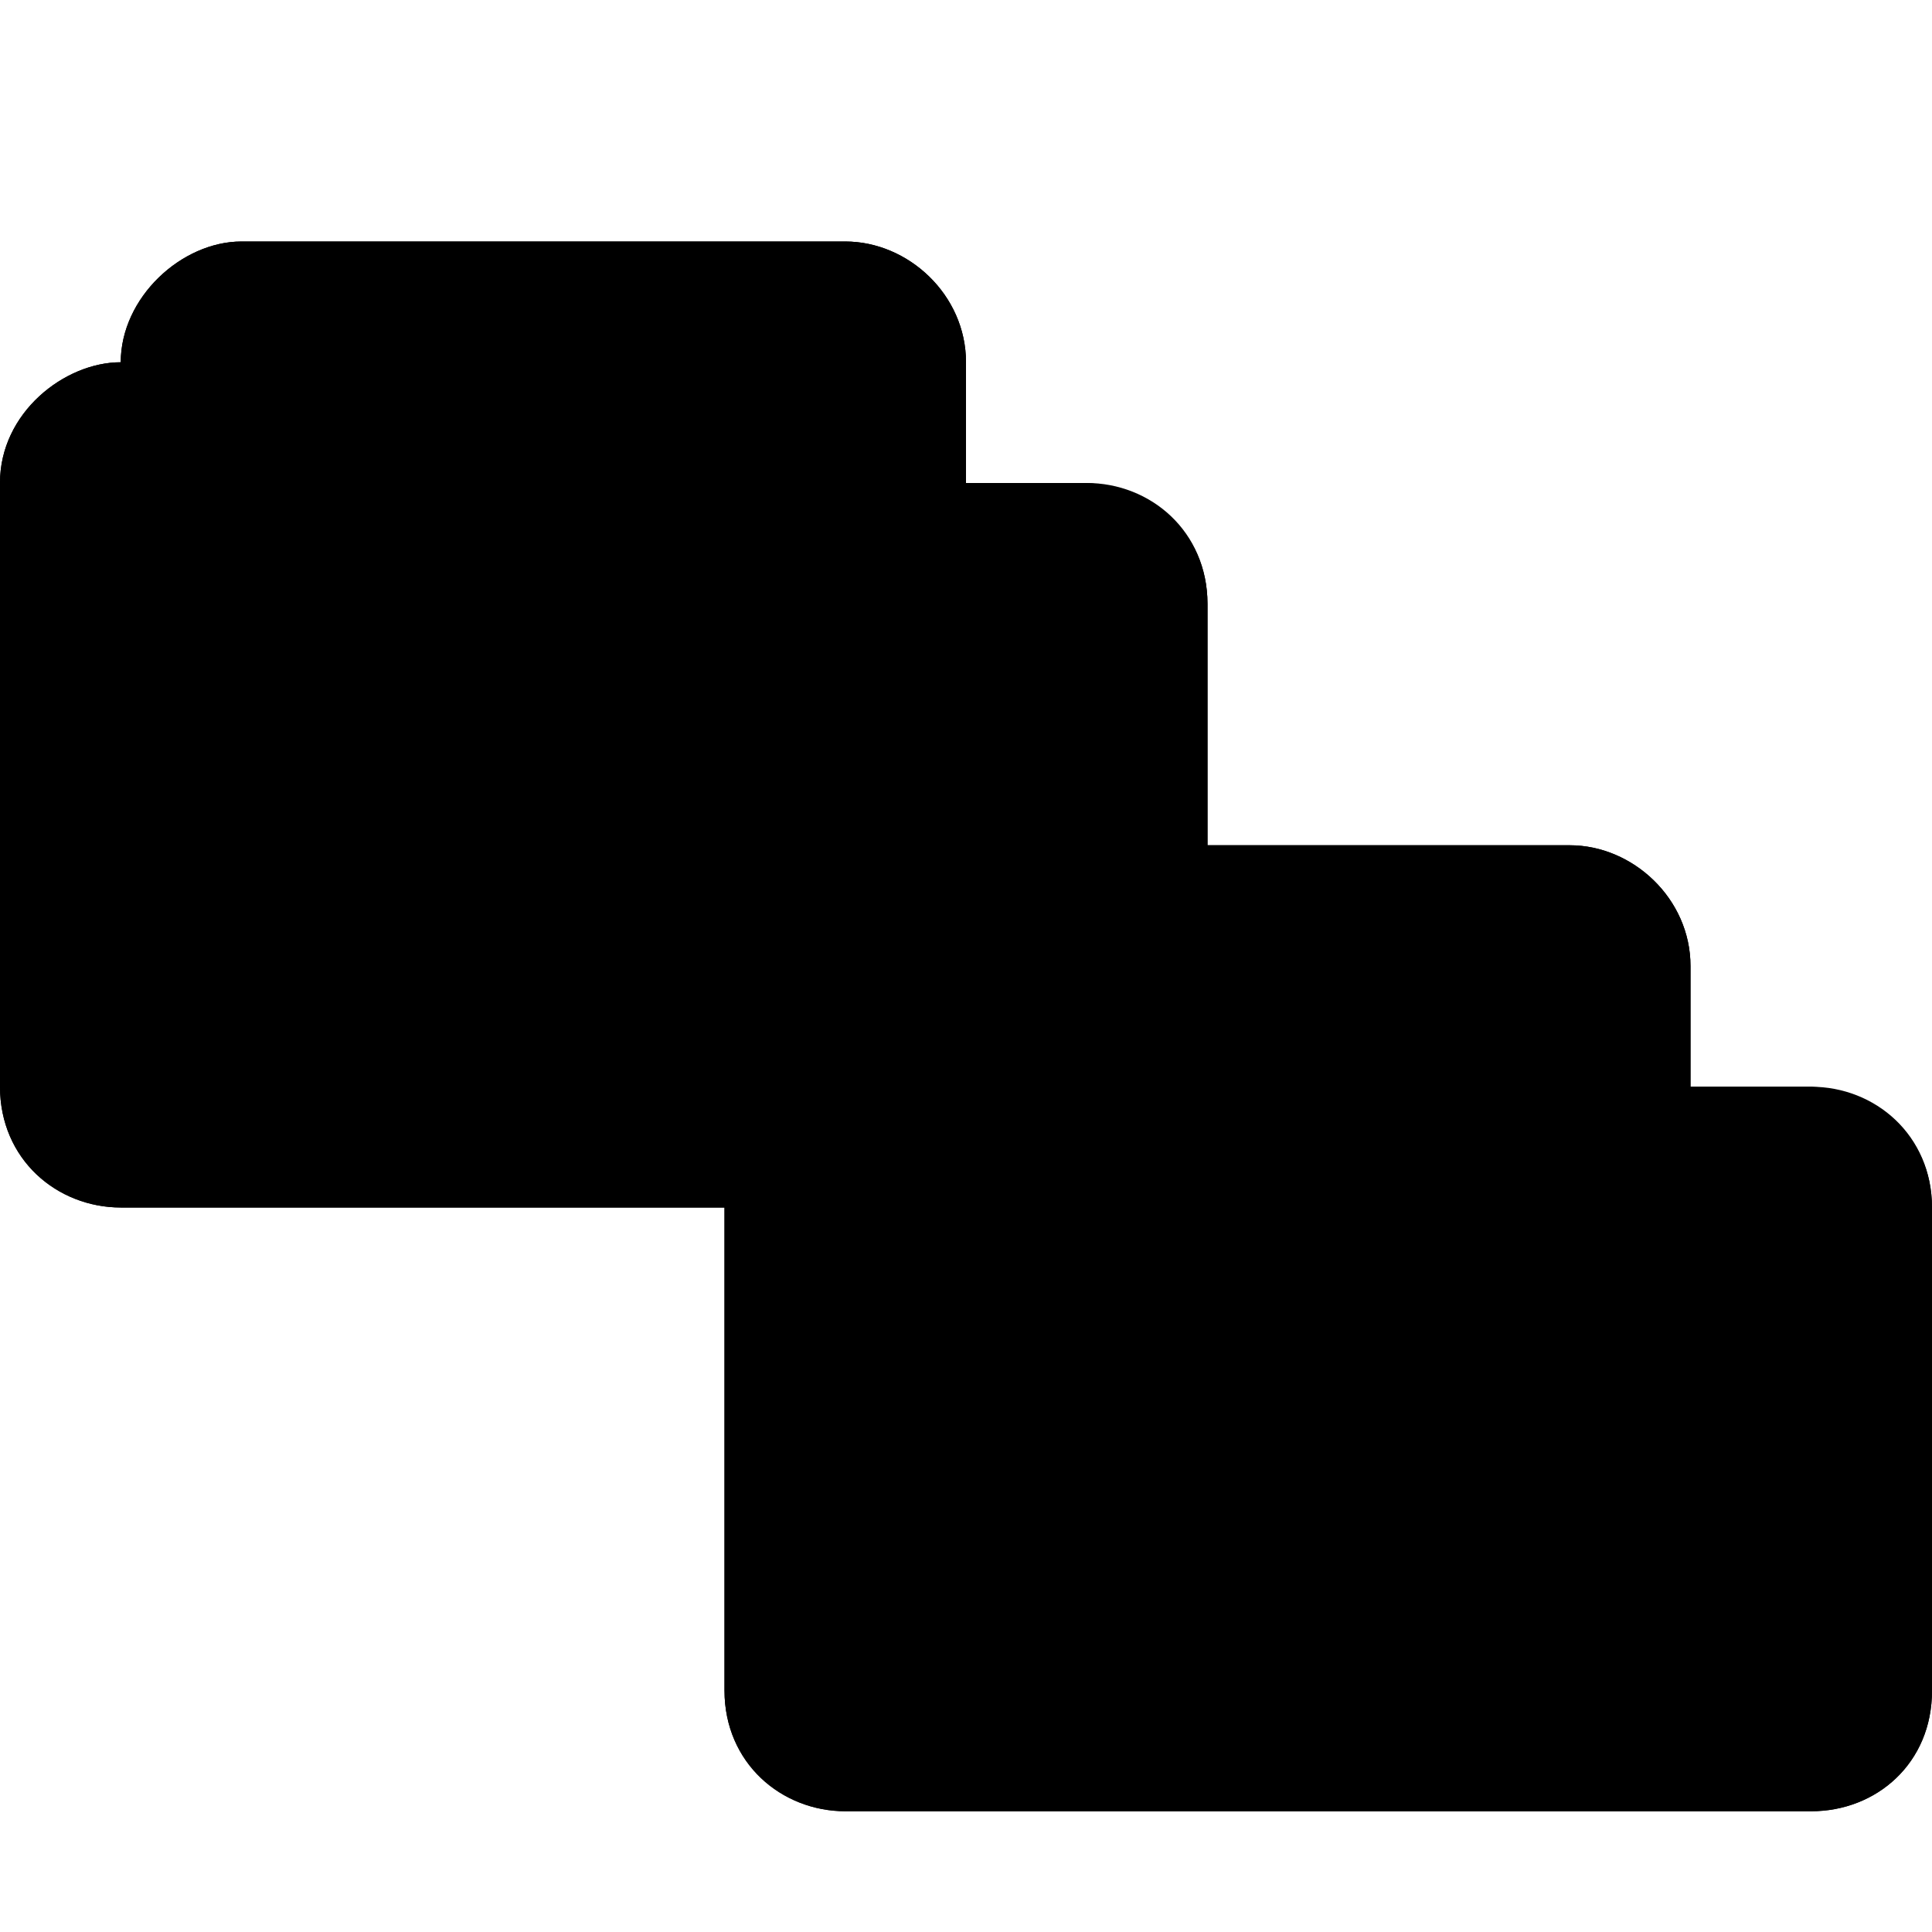 <?xml version="1.0" encoding="UTF-8" standalone="no"?>
<svg
   xmlns:dc="http://purl.org/dc/elements/1.1/"
   xmlns:cc="http://creativecommons.org/ns#"
   xmlns:rdf="http://www.w3.org/1999/02/22-rdf-syntax-ns#"
   xmlns:svg="http://www.w3.org/2000/svg"
   xmlns="http://www.w3.org/2000/svg"
   xmlns:sodipodi="http://sodipodi.sourceforge.net/DTD/sodipodi-0.dtd"
   xmlns:inkscape="http://www.inkscape.org/namespaces/inkscape"
   width="16"
   height="16"
   viewBox="0 0 12.8 12.8"
   id="svg2"
   version="1.1"
   inkscape:version="0.91 r"
   sodipodi:docname="custom-folder-copy.svg">
  <defs
     id="defs24" />
  <sodipodi:namedview
     pagecolor="#ffffff"
     bordercolor="#666666"
     borderopacity="1"
     objecttolerance="10"
     gridtolerance="10"
     guidetolerance="10"
     inkscape:pageopacity="0"
     inkscape:pageshadow="2"
     inkscape:window-width="1366"
     inkscape:window-height="747"
     id="namedview22"
     showgrid="true"
     inkscape:zoom="20.538732"
     inkscape:cx="-0.89185592"
     inkscape:cy="8.4561778"
     inkscape:window-x="0"
     inkscape:window-y="21"
     inkscape:window-maximized="1"
     inkscape:current-layer="svg2">
    <inkscape:grid
       type="xygrid"
       id="grid3003"
       empspacing="5"
       visible="true"
       enabled="true"
       snapvisiblegridlinesonly="true" />
  </sodipodi:namedview>
  <path
     sodipodi:nodetypes="ccccsssccccccc"
     inkscape:connector-curvature="0"
     id="path3782-4-0"
     d="m 1.6,1.6 c -0.398,0 -0.8,0.376 -0.8,0.8 l 0,-10e-8 C 0.428,2.4 -6.97e-4,2.734 0,3.2 l 0,4 c 0,0.482 0.386,0.8 0.8,0.8 l 6.4,0 c 0.43,0 0.801,-0.318 0.8,-0.8 L 8,4 C 7.999,3.518 7.621,3.2 7.2,3.2 l -0.8,0 0,-0.8 c 0,-0.446 -0.382,-0.8 -0.8,-0.8 z"
     style="font-size:medium;font-style:normal;font-variant:normal;font-weight:normal;font-stretch:normal;text-indent:0;text-align:start;text-decoration:none;line-height:normal;letter-spacing:normal;word-spacing:normal;text-transform:none;direction:ltr;block-progression:tb;writing-mode:lr-tb;text-anchor:start;baseline-shift:baseline;color:replacecolour3;fill:replacecolour1;fill-opacity:1;fill-rule:nonzero;stroke:none;stroke-width:0.818;marker:none;visibility:visible;display:inline;overflow:visible;enable-background:accumulate;font-family:Sans;-inkscape-font-specification:Sans" />
  <path
     style="font-style:normal;font-variant:normal;font-weight:normal;font-stretch:normal;font-size:medium;line-height:normal;font-family:Sans;-inkscape-font-specification:Sans;text-indent:0;text-align:start;text-decoration:none;text-decoration-line:none;letter-spacing:normal;word-spacing:normal;text-transform:none;direction:ltr;block-progression:tb;writing-mode:lr-tb;baseline-shift:baseline;text-anchor:start;display:inline;overflow:visible;visibility:visible;fill-opacity:0.102;fill-rule:nonzero;stroke:none;stroke-width:0.818;marker:none;enable-background:accumulate;fill:#000000"
     d="M 1.6,1.6 C 1.202,1.6 0.8,1.97 0.8,2.4 0.428,2.4 -6.97e-4,2.734 0,3.2 l 0,4 C 0,7.682 0.376,8 0.8,8 L 7.2,8 C 7.415,8 7.604,7.915 7.75,7.775 7.83,7.703 7.881,7.629 7.925,7.525 7.966,7.427 8,7.32 8,7.2 L 8,4 C 8,3.759 7.897,3.561 7.75,3.425 7.603,3.285 7.41,3.2 7.2,3.2 l -0.8,0 0,-0.8 C 6.4,1.954 6.018,1.6 5.6,1.6 l -4,0 z"
     id="path3782-4"
     inkscape:connector-curvature="0" />
  <path
     style="font-size:medium;font-style:normal;font-variant:normal;font-weight:normal;font-stretch:normal;text-indent:0;text-align:start;text-decoration:none;line-height:normal;letter-spacing:normal;word-spacing:normal;text-transform:none;direction:ltr;block-progression:tb;writing-mode:lr-tb;text-anchor:start;baseline-shift:baseline;color:replacecolour3;fill:replacecolour3;fill-opacity:1.;fill-rule:nonzero;stroke:none;stroke-width:0.818;marker:none;visibility:visible;display:inline;overflow:visible;enable-background:accumulate;font-family:Sans;-inkscape-font-specification:Sans"
     d="m 1.6,1.6 c -0.398,0 -0.8,0.37 -0.8,0.8 l 0,-10e-8 c -0.372,0 -0.801,0.334 -0.8,0.8 L -1e-7,7.2 C -1e-7,7.682 0.376,8 0.8,8 L 7.2,8 C 7.633,8 8.001,7.682 8,7.2 l 0,-3.2 C 7.999,3.518 7.62,3.23 7.2,3.2 l -0.8,0 0,-0.8 c 0,-0.446 -0.382,-0.8 -0.8,-0.8 z m -0.8,1.6 4,-10e-8 0,0.8 2.4,1e-7 L 7.2,7.2 0.8,7.2 z"
     id="path3768-0"
     inkscape:connector-curvature="0"
     sodipodi:nodetypes="scccsssccscsssccccccc" />
  <path
     sodipodi:nodetypes="ccccsssccccccc"
     inkscape:connector-curvature="0"
     id="path3782"
     d="m 6.4,5.6 c -0.398,0 -0.8,0.376 -0.8,0.8 l 0,-1e-7 c -0.372,0 -0.801,0.334 -0.8,0.8 l 0,4 c 0,0.482 0.386,0.8 0.8,0.8 l 6.4,0 c 0.43,0 0.801,-0.318 0.8,-0.8 l 0,-3.2 c -5.05e-4,-0.482 -0.379,-0.8 -0.8,-0.8 l -0.8,0 0,-0.8 c 0,-0.446 -0.382,-0.8 -0.8,-0.8 z"
     style="font-size:medium;font-style:normal;font-variant:normal;font-weight:normal;font-stretch:normal;text-indent:0;text-align:start;text-decoration:none;line-height:normal;letter-spacing:normal;word-spacing:normal;text-transform:none;direction:ltr;block-progression:tb;writing-mode:lr-tb;text-anchor:start;baseline-shift:baseline;color:replacecolour3;fill:replacecolour1;fill-opacity:1;fill-rule:nonzero;stroke:none;stroke-width:0.818;marker:none;visibility:visible;display:inline;overflow:visible;enable-background:accumulate;font-family:Sans;-inkscape-font-specification:Sans" />
  <path
     style="font-size:medium;font-style:normal;font-variant:normal;font-weight:normal;font-stretch:normal;text-indent:0;text-align:start;text-decoration:none;line-height:normal;letter-spacing:normal;word-spacing:normal;text-transform:none;direction:ltr;block-progression:tb;writing-mode:lr-tb;text-anchor:start;baseline-shift:baseline;color:replacecolour3;fill:replacecolour3;fill-opacity:1.;fill-rule:nonzero;stroke:none;stroke-width:0.818;marker:none;visibility:visible;display:inline;overflow:visible;enable-background:accumulate;font-family:Sans;-inkscape-font-specification:Sans"
     d="m 6.4,5.6 c -0.398,0 -0.8,0.37 -0.8,0.8 l 0,-1e-7 c -0.372,0 -0.801,0.334 -0.8,0.8 l 0,4 c 0,0.482 0.376,0.8 0.8,0.8 l 6.4,0 c 0.433,0 0.801,-0.318 0.8,-0.8 l 0,-3.2 c -5.05e-4,-0.482 -0.38,-0.77 -0.8,-0.8 l -0.8,0 0,-0.8 c 0,-0.446 -0.382,-0.8 -0.8,-0.8 z M 5.6,7.2 9.6,7.2 9.6,8 12,8 12,11.2 l -6.4,0 z"
     id="path3768"
     inkscape:connector-curvature="0"
     sodipodi:nodetypes="scccsssccscsssccccccc" />
</svg>
